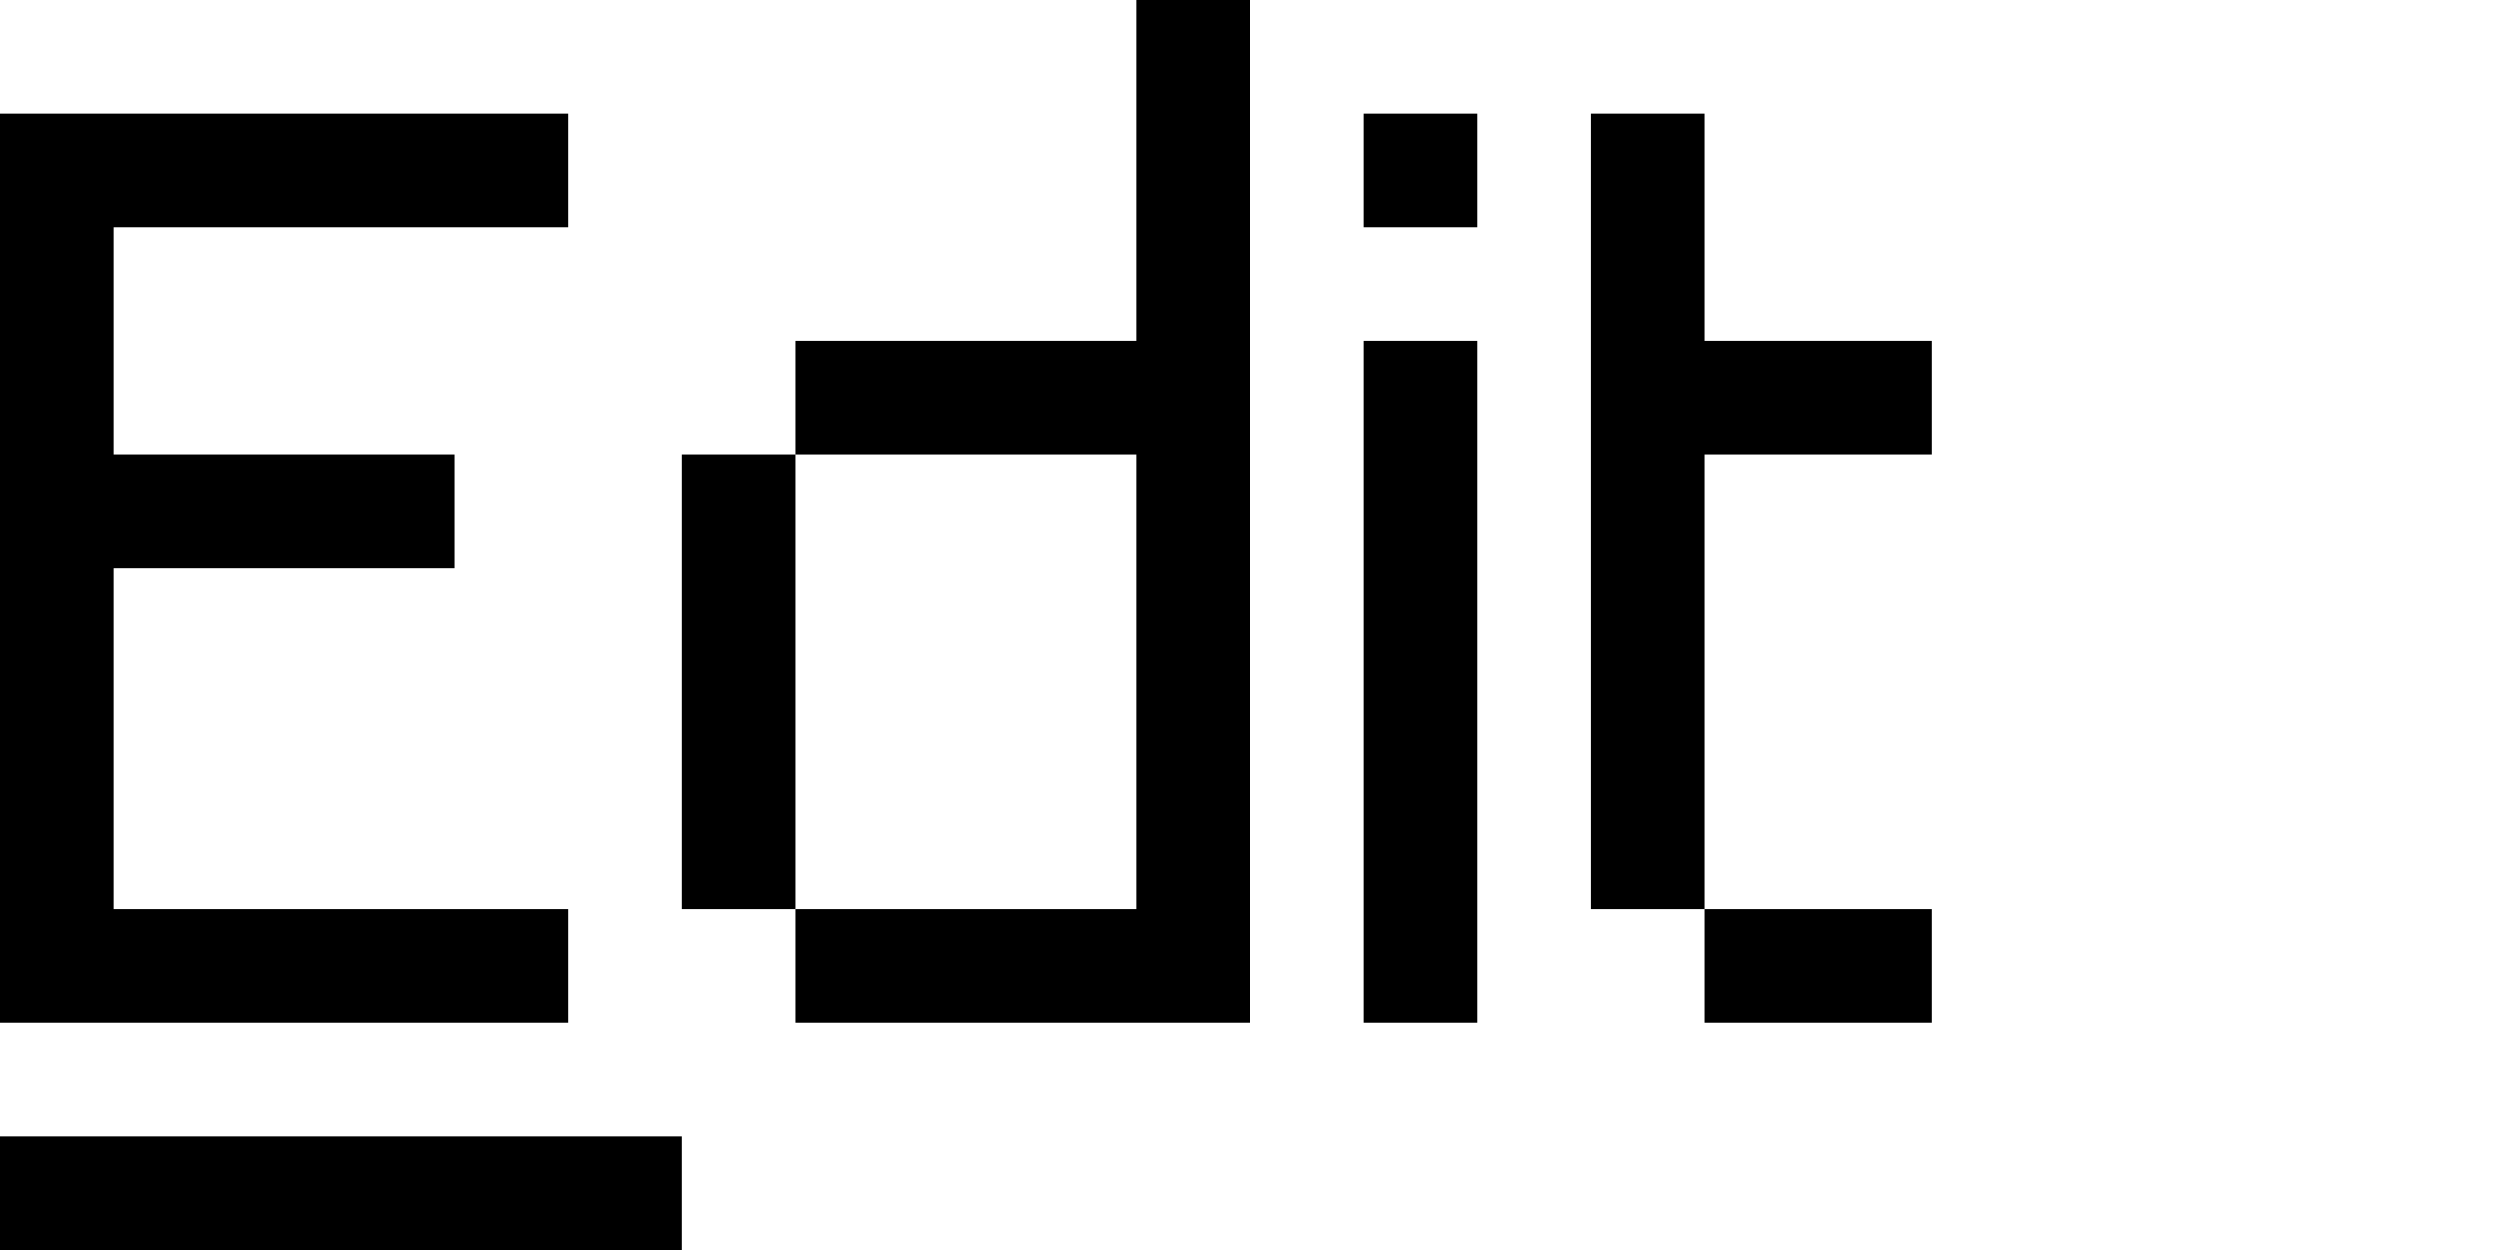<svg width="22" height="11" viewBox="0 0 22 11" fill="none" xmlns="http://www.w3.org/2000/svg">
<path fill-rule="evenodd" clip-rule="evenodd" d="M10 0H11V9H10H7V8H10V4H7V3H10V0ZM7 4V8H6V4H7ZM1 1H0V9H1H5V8H1V5H4V4H1V2H5V1H1ZM0 10H6V11H0V10ZM15 1H14V8H15V9H17V8H15V4H17V3H15V1ZM12 3H13V9H12V3ZM13 1H12V2H13V1Z" fill="black"/>
</svg>
